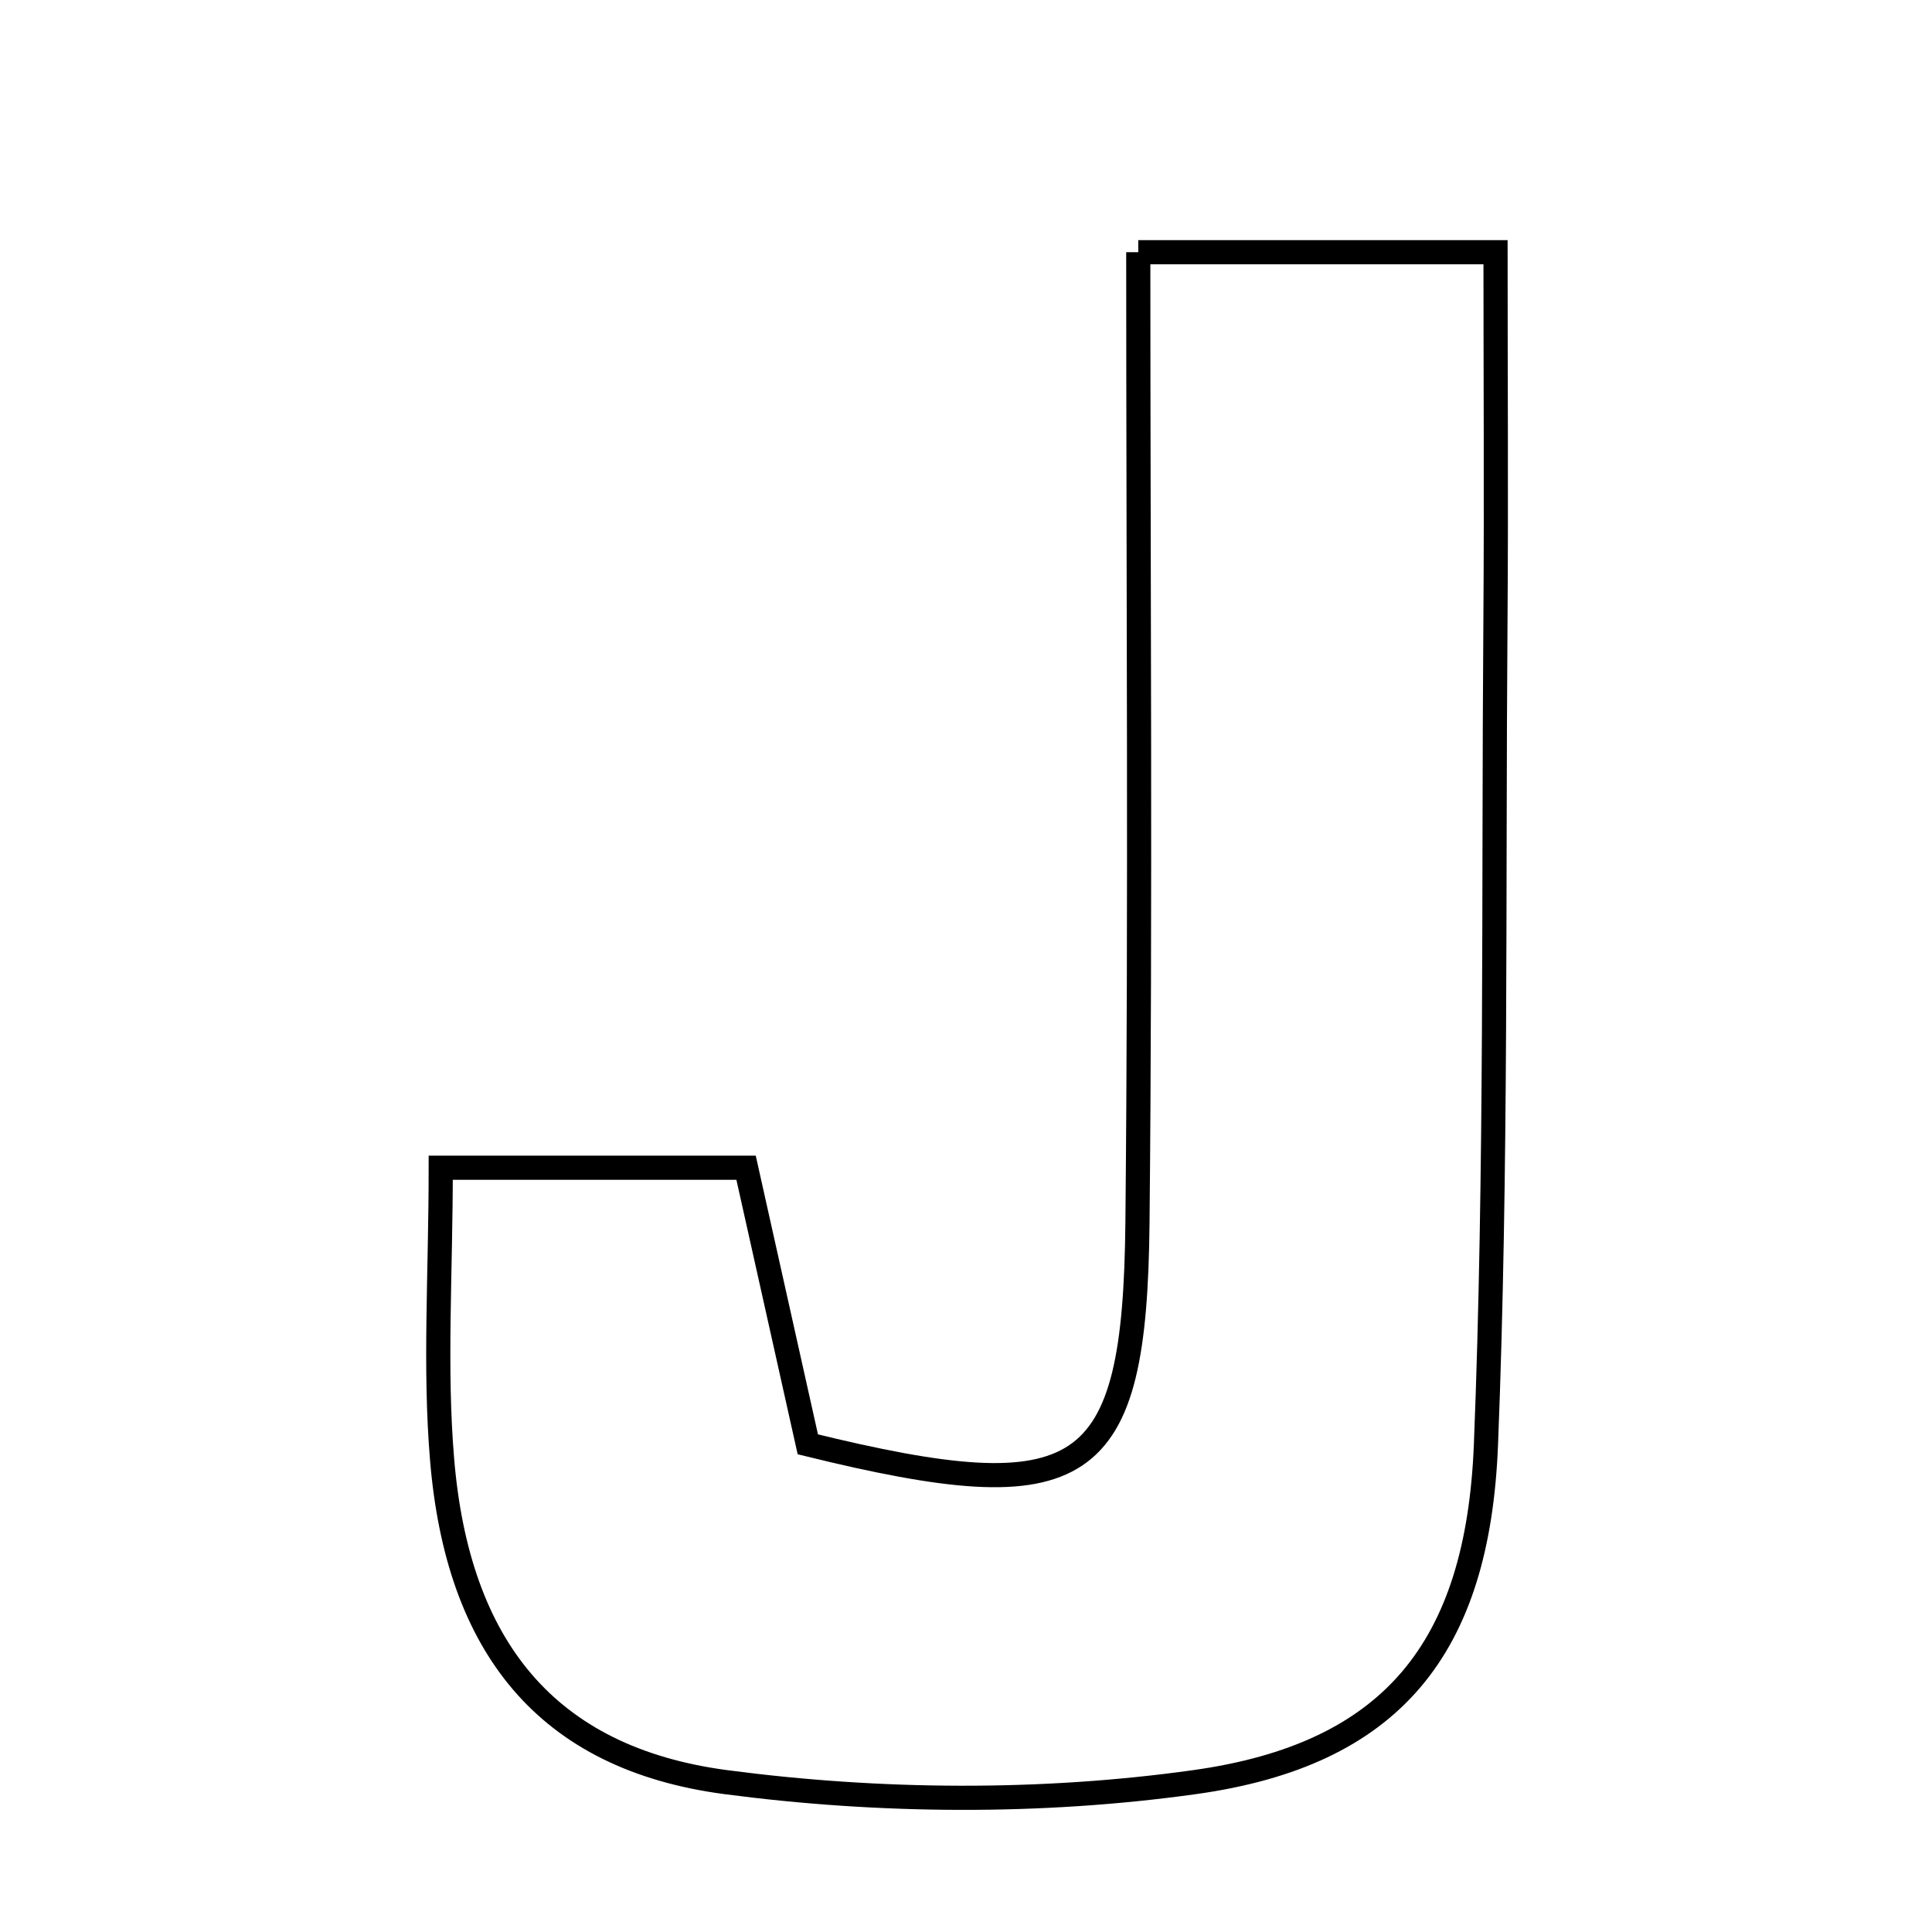 <svg xmlns="http://www.w3.org/2000/svg" viewBox="0.0 0.0 24.0 24.0" height="200px" width="200px"><path fill="none" stroke="black" stroke-width=".3" stroke-opacity="1.0"  filling="0" d="M14.14 3.133 C15.669 3.133 16.895 3.133 18.578 3.133 C18.578 4.676 18.588 6.191 18.577 7.707 C18.551 11.12 18.594 14.536 18.459 17.945 C18.359 20.481 17.287 21.798 14.835 22.139 C12.929 22.405 10.931 22.39 9.021 22.139 C6.778 21.844 5.685 20.445 5.492 18.132 C5.396 16.987 5.475 15.828 5.475 14.506 C6.797 14.506 7.928 14.506 9.268 14.506 C9.521 15.638 9.784 16.82 10.035 17.942 C13.479 18.789 14.098 18.38 14.13 15.189 C14.169 11.217 14.14 7.244 14.14 3.133"></path></svg>
